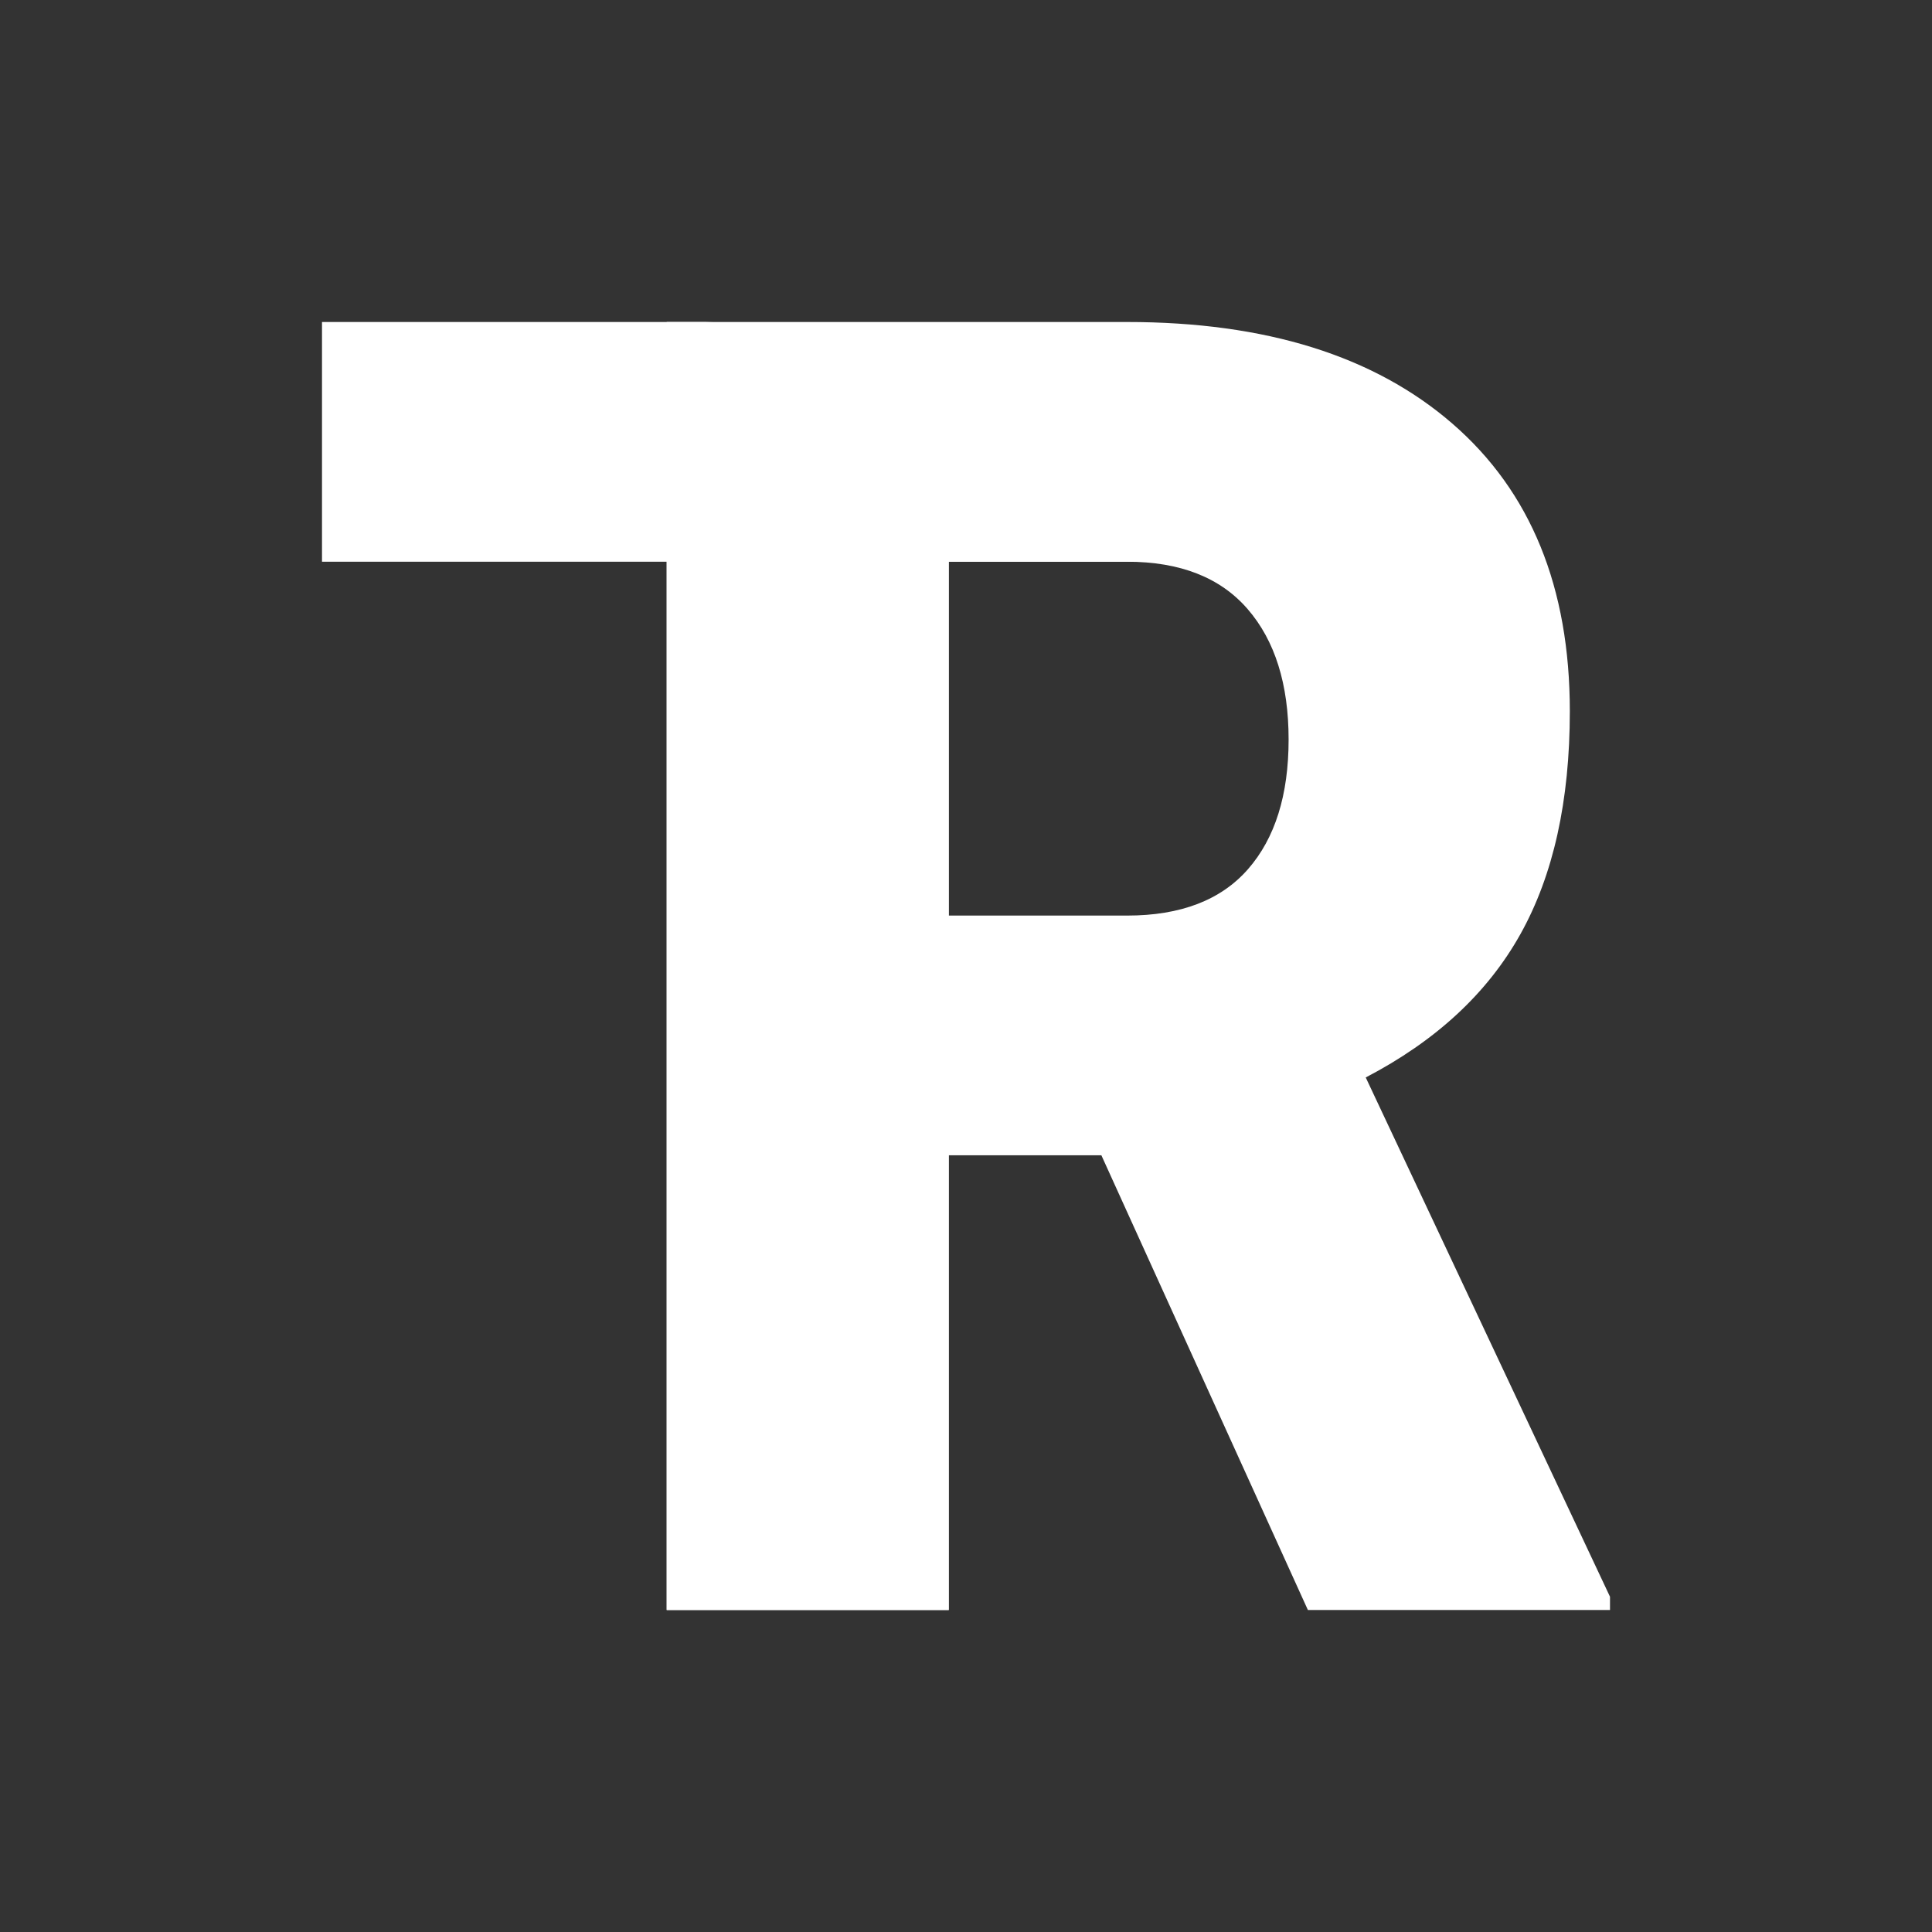 <svg width="1500" height="1500" viewBox="0 0 1500 1500" fill="none" xmlns="http://www.w3.org/2000/svg">
<rect x="0" y="0" width="1500" height="1500" fill="#333333" stroke="none"/>
<path d="M547.764 250L1004.84 265.93L1009.2 436.126H736.588V1250H517.623V436.126H250V250H547.764Z" fill="white"/>
<path d="M1015.44 1250L855.115 896.978H736.588V1250H517.623V250H875.078C982.793 250 1067.01 276.328 1127.73 328.984C1188.45 381.639 1218.81 456.044 1218.81 552.198C1218.81 621.795 1206.02 679.487 1180.44 725.275C1154.87 771.062 1114.84 808.15 1060.35 836.538L1250 1239.7V1250H1015.44ZM736.588 436.126V710.852H875.078C916.667 710.852 947.962 698.833 968.964 674.794C989.967 650.755 1000.47 617.216 1000.47 574.176C1000.47 531.135 989.863 497.367 968.653 472.871C947.442 448.374 916.251 436.126 875.078 436.126H736.588Z" fill="white"/>
</svg>
